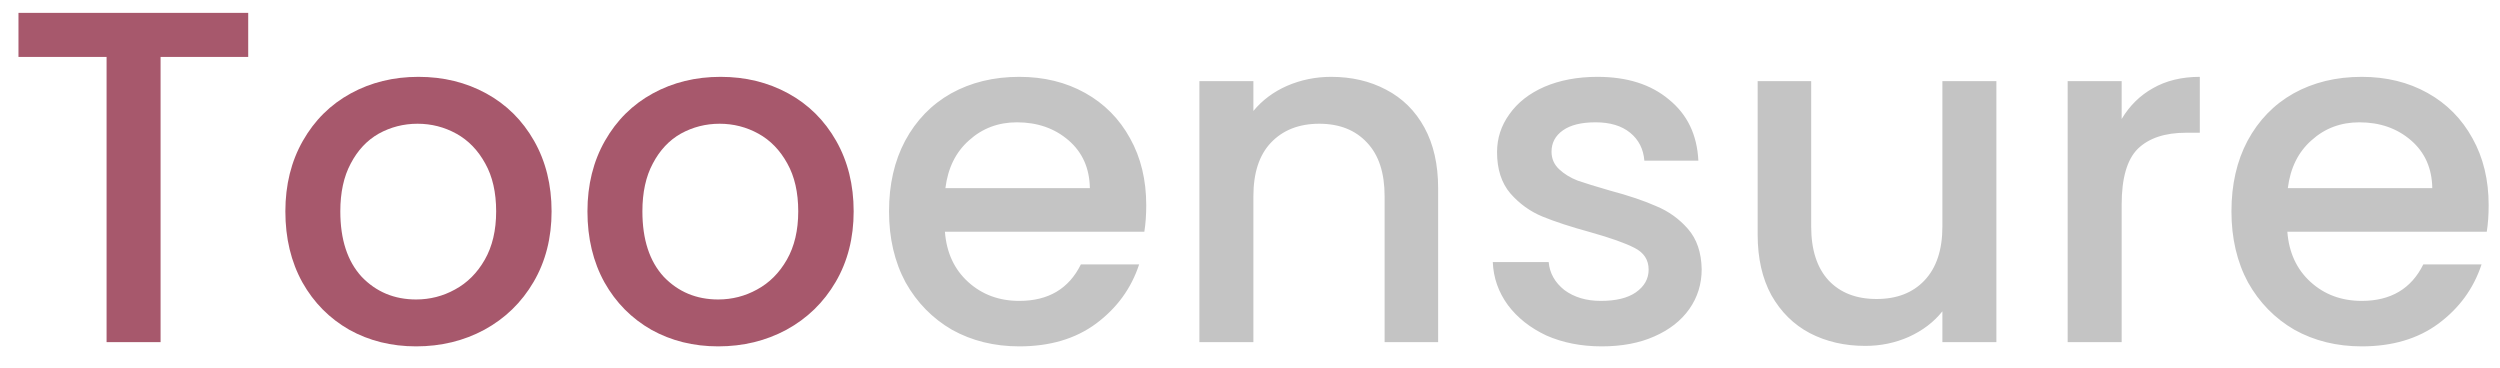 <svg width="95" height="14" viewBox="0 0 95 14" fill="none" xmlns="http://www.w3.org/2000/svg">
<path d="M9.432 0.49V2.164H6.102V13H4.05V2.164H0.702V0.49H9.432ZM15.812 13.162C14.876 13.162 14.03 12.952 13.274 12.532C12.518 12.1 11.924 11.5 11.492 10.732C11.06 9.952 10.844 9.052 10.844 8.032C10.844 7.024 11.066 6.13 11.51 5.35C11.954 4.57 12.56 3.97 13.328 3.55C14.096 3.13 14.954 2.92 15.902 2.92C16.85 2.92 17.708 3.13 18.476 3.55C19.244 3.97 19.85 4.57 20.294 5.35C20.738 6.13 20.96 7.024 20.96 8.032C20.96 9.04 20.732 9.934 20.276 10.714C19.82 11.494 19.196 12.1 18.404 12.532C17.624 12.952 16.76 13.162 15.812 13.162ZM15.812 11.38C16.34 11.38 16.832 11.254 17.288 11.002C17.756 10.75 18.134 10.372 18.422 9.868C18.71 9.364 18.854 8.752 18.854 8.032C18.854 7.312 18.716 6.706 18.44 6.214C18.164 5.71 17.798 5.332 17.342 5.08C16.886 4.828 16.394 4.702 15.866 4.702C15.338 4.702 14.846 4.828 14.39 5.08C13.946 5.332 13.592 5.71 13.328 6.214C13.064 6.706 12.932 7.312 12.932 8.032C12.932 9.1 13.202 9.928 13.742 10.516C14.294 11.092 14.984 11.38 15.812 11.38ZM27.291 13.162C26.355 13.162 25.509 12.952 24.753 12.532C23.997 12.1 23.403 11.5 22.971 10.732C22.539 9.952 22.323 9.052 22.323 8.032C22.323 7.024 22.545 6.13 22.989 5.35C23.433 4.57 24.039 3.97 24.807 3.55C25.575 3.13 26.433 2.92 27.381 2.92C28.329 2.92 29.187 3.13 29.955 3.55C30.723 3.97 31.329 4.57 31.773 5.35C32.217 6.13 32.439 7.024 32.439 8.032C32.439 9.04 32.211 9.934 31.755 10.714C31.299 11.494 30.675 12.1 29.883 12.532C29.103 12.952 28.239 13.162 27.291 13.162ZM27.291 11.38C27.819 11.38 28.311 11.254 28.767 11.002C29.235 10.75 29.613 10.372 29.901 9.868C30.189 9.364 30.333 8.752 30.333 8.032C30.333 7.312 30.195 6.706 29.919 6.214C29.643 5.71 29.277 5.332 28.821 5.08C28.365 4.828 27.873 4.702 27.345 4.702C26.817 4.702 26.325 4.828 25.869 5.08C25.425 5.332 25.071 5.71 24.807 6.214C24.543 6.706 24.411 7.312 24.411 8.032C24.411 9.1 24.681 9.928 25.221 10.516C25.773 11.092 26.463 11.38 27.291 11.38Z" fill="#A7586C"/>
<path d="M43.557 7.798C43.557 8.17 43.533 8.506 43.485 8.806H35.907C35.967 9.598 36.261 10.234 36.789 10.714C37.317 11.194 37.965 11.434 38.733 11.434C39.837 11.434 40.617 10.972 41.073 10.048H43.287C42.987 10.96 42.441 11.71 41.649 12.298C40.869 12.874 39.897 13.162 38.733 13.162C37.785 13.162 36.933 12.952 36.177 12.532C35.433 12.1 34.845 11.5 34.413 10.732C33.993 9.952 33.783 9.052 33.783 8.032C33.783 7.012 33.987 6.118 34.395 5.35C34.815 4.57 35.397 3.97 36.141 3.55C36.897 3.13 37.761 2.92 38.733 2.92C39.669 2.92 40.503 3.124 41.235 3.532C41.967 3.94 42.537 4.516 42.945 5.26C43.353 5.992 43.557 6.838 43.557 7.798ZM41.415 7.15C41.403 6.394 41.133 5.788 40.605 5.332C40.077 4.876 39.423 4.648 38.643 4.648C37.935 4.648 37.329 4.876 36.825 5.332C36.321 5.776 36.021 6.382 35.925 7.15H41.415ZM50.581 2.92C51.361 2.92 52.057 3.082 52.669 3.406C53.293 3.73 53.779 4.21 54.127 4.846C54.475 5.482 54.649 6.25 54.649 7.15V13H52.615V7.456C52.615 6.568 52.393 5.89 51.949 5.422C51.505 4.942 50.899 4.702 50.131 4.702C49.363 4.702 48.751 4.942 48.295 5.422C47.851 5.89 47.629 6.568 47.629 7.456V13H45.577V3.082H47.629V4.216C47.965 3.808 48.391 3.49 48.907 3.262C49.435 3.034 49.993 2.92 50.581 2.92ZM60.866 13.162C60.086 13.162 59.384 13.024 58.76 12.748C58.148 12.46 57.662 12.076 57.302 11.596C56.942 11.104 56.75 10.558 56.726 9.958H58.85C58.886 10.378 59.084 10.732 59.444 11.02C59.816 11.296 60.278 11.434 60.83 11.434C61.406 11.434 61.85 11.326 62.162 11.11C62.486 10.882 62.648 10.594 62.648 10.246C62.648 9.874 62.468 9.598 62.108 9.418C61.76 9.238 61.202 9.04 60.434 8.824C59.69 8.62 59.084 8.422 58.616 8.23C58.148 8.038 57.74 7.744 57.392 7.348C57.056 6.952 56.888 6.43 56.888 5.782C56.888 5.254 57.044 4.774 57.356 4.342C57.668 3.898 58.112 3.55 58.688 3.298C59.276 3.046 59.948 2.92 60.704 2.92C61.832 2.92 62.738 3.208 63.422 3.784C64.118 4.348 64.49 5.122 64.538 6.106H62.486C62.45 5.662 62.27 5.308 61.946 5.044C61.622 4.78 61.184 4.648 60.632 4.648C60.092 4.648 59.678 4.75 59.39 4.954C59.102 5.158 58.958 5.428 58.958 5.764C58.958 6.028 59.054 6.25 59.246 6.43C59.438 6.61 59.672 6.754 59.948 6.862C60.224 6.958 60.632 7.084 61.172 7.24C61.892 7.432 62.48 7.63 62.936 7.834C63.404 8.026 63.806 8.314 64.142 8.698C64.478 9.082 64.652 9.592 64.664 10.228C64.664 10.792 64.508 11.296 64.196 11.74C63.884 12.184 63.44 12.532 62.864 12.784C62.3 13.036 61.634 13.162 60.866 13.162ZM75.863 3.082V13H73.811V11.83C73.487 12.238 73.061 12.562 72.533 12.802C72.017 13.03 71.465 13.144 70.877 13.144C70.097 13.144 69.395 12.982 68.771 12.658C68.159 12.334 67.673 11.854 67.313 11.218C66.965 10.582 66.791 9.814 66.791 8.914V3.082H68.825V8.608C68.825 9.496 69.047 10.18 69.491 10.66C69.935 11.128 70.541 11.362 71.309 11.362C72.077 11.362 72.683 11.128 73.127 10.66C73.583 10.18 73.811 9.496 73.811 8.608V3.082H75.863ZM80.623 4.522C80.923 4.018 81.319 3.628 81.811 3.352C82.315 3.064 82.909 2.92 83.593 2.92V5.044H83.071C82.267 5.044 81.655 5.248 81.235 5.656C80.827 6.064 80.623 6.772 80.623 7.78V13H78.571V3.082H80.623V4.522ZM94.569 7.798C94.569 8.17 94.545 8.506 94.497 8.806H86.919C86.979 9.598 87.273 10.234 87.801 10.714C88.329 11.194 88.977 11.434 89.745 11.434C90.849 11.434 91.629 10.972 92.085 10.048H94.299C93.999 10.96 93.453 11.71 92.661 12.298C91.881 12.874 90.909 13.162 89.745 13.162C88.797 13.162 87.945 12.952 87.189 12.532C86.445 12.1 85.857 11.5 85.425 10.732C85.005 9.952 84.795 9.052 84.795 8.032C84.795 7.012 84.999 6.118 85.407 5.35C85.827 4.57 86.409 3.97 87.153 3.55C87.909 3.13 88.773 2.92 89.745 2.92C90.681 2.92 91.515 3.124 92.247 3.532C92.979 3.94 93.549 4.516 93.957 5.26C94.365 5.992 94.569 6.838 94.569 7.798ZM92.427 7.15C92.415 6.394 92.145 5.788 91.617 5.332C91.089 4.876 90.435 4.648 89.655 4.648C88.947 4.648 88.341 4.876 87.837 5.332C87.333 5.776 87.033 6.382 86.937 7.15H92.427Z" fill="#C4C4C4"/>
</svg>

